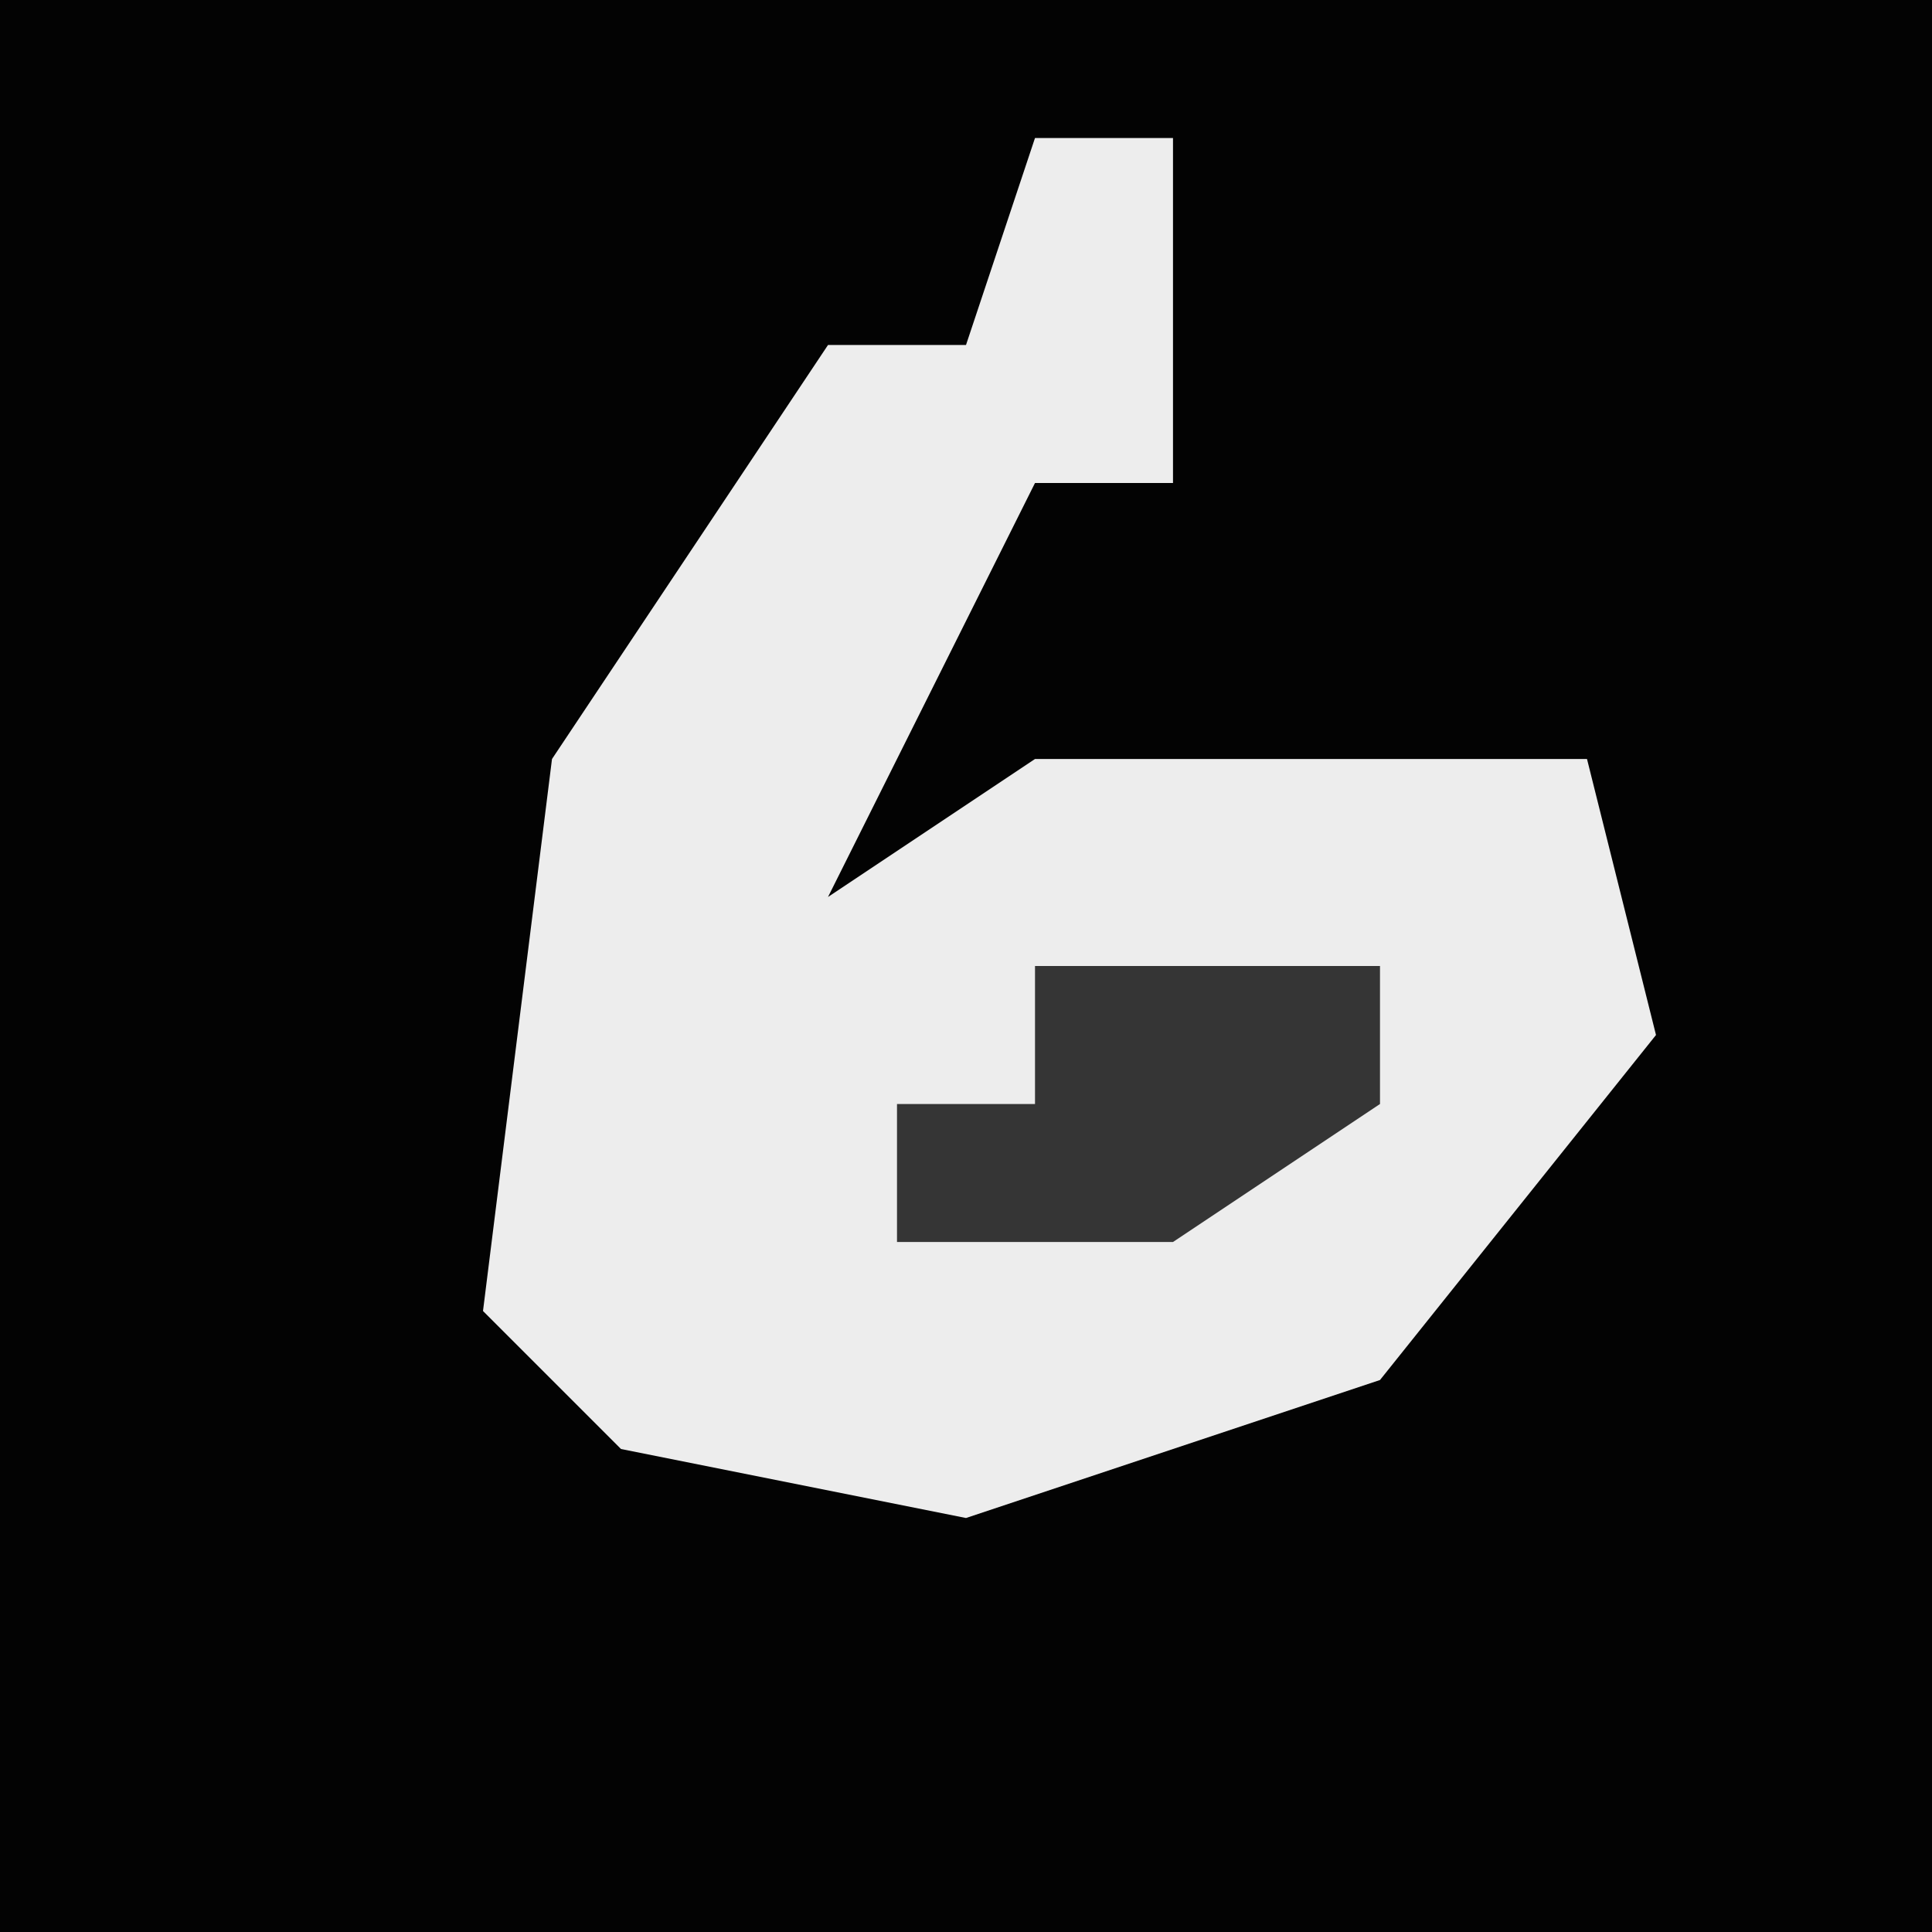 <?xml version="1.0" encoding="UTF-8"?>
<svg version="1.1" xmlns="http://www.w3.org/2000/svg" width="28" height="28">
<path d="M0,0 L28,0 L28,28 L0,28 Z " fill="#030303" transform="translate(0,0)"/>
<path d="M0,0 L2,0 L2,5 L0,5 L-2,9 L-3,11 L0,9 L8,9 L9,13 L5,18 L-1,20 L-6,19 L-8,17 L-7,9 L-3,3 L-1,3 Z " fill="#EDEDED" transform="translate(15,2)"/>
<path d="M0,0 L5,0 L5,2 L2,4 L-2,4 L-2,2 L0,2 Z " fill="#353535" transform="translate(15,14)"/>
</svg>
